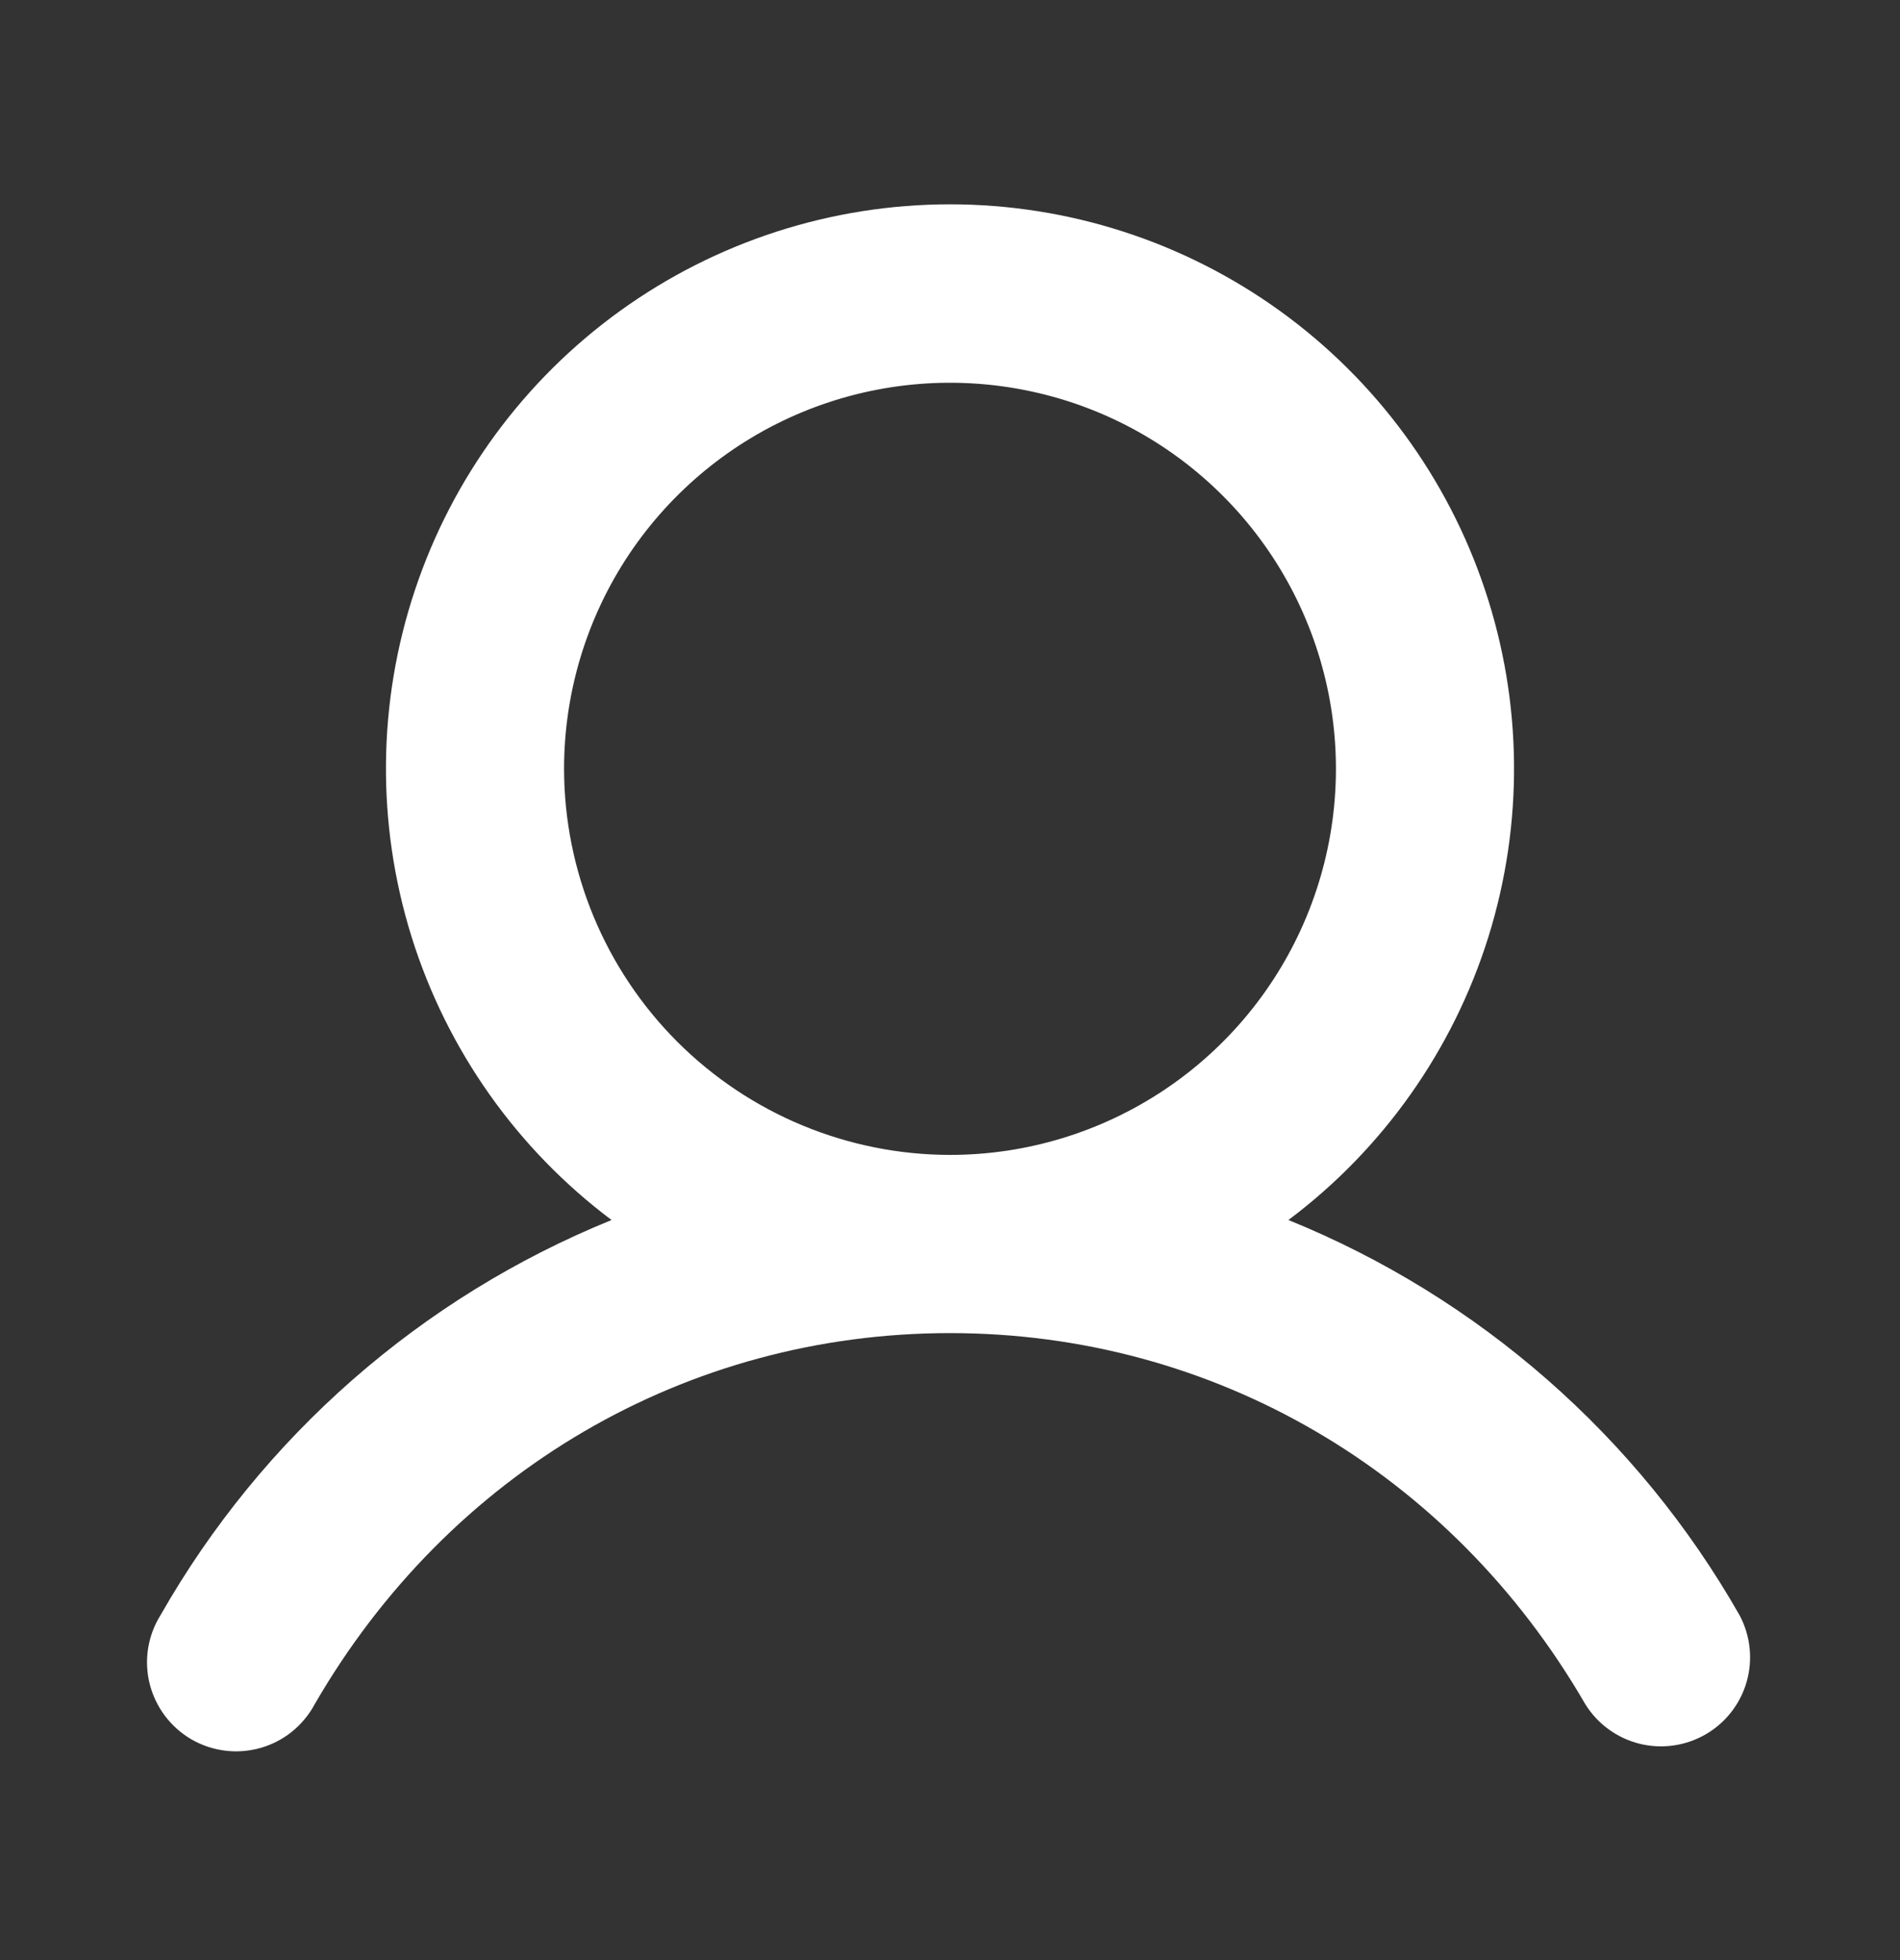 <svg viewBox="0 0 32 33" fill="currentColor" xmlns="http://www.w3.org/2000/svg">
<rect x="0" y="0" width="32" height="33" fill="#333333" stroke="none"/>
<path d="M29.298 27.194C27.584 24.186 24.908 21.842 21.7 20.54C23.295 19.344 24.473 17.676 25.068 15.773C25.662 13.869 25.643 11.827 25.012 9.936C24.382 8.044 23.172 6.399 21.555 5.233C19.937 4.067 17.994 3.44 16 3.44C14.006 3.44 12.063 4.067 10.445 5.233C8.828 6.399 7.618 8.044 6.988 9.936C6.357 11.827 6.338 13.869 6.932 15.773C7.527 17.676 8.705 19.344 10.3 20.54C7.092 21.842 4.416 24.186 2.703 27.194C2.596 27.364 2.526 27.555 2.494 27.753C2.463 27.952 2.472 28.155 2.521 28.35C2.57 28.545 2.658 28.728 2.779 28.889C2.9 29.049 3.052 29.184 3.226 29.285C3.4 29.385 3.593 29.45 3.792 29.474C3.992 29.499 4.194 29.483 4.388 29.428C4.581 29.373 4.761 29.28 4.918 29.154C5.074 29.027 5.204 28.871 5.299 28.694C7.564 24.779 11.564 22.444 16 22.444C20.436 22.444 24.436 24.78 26.701 28.694C26.907 29.024 27.233 29.262 27.611 29.357C27.989 29.451 28.388 29.395 28.726 29.2C29.063 29.006 29.311 28.687 29.418 28.313C29.524 27.938 29.481 27.537 29.298 27.194ZM9.5 12.944C9.5 11.658 9.881 10.401 10.595 9.332C11.31 8.264 12.325 7.43 13.513 6.938C14.7 6.447 16.007 6.318 17.268 6.569C18.529 6.819 19.687 7.438 20.596 8.348C21.505 9.257 22.124 10.415 22.375 11.676C22.626 12.937 22.497 14.243 22.005 15.431C21.513 16.619 20.68 17.634 19.611 18.348C18.542 19.062 17.286 19.444 16 19.444C14.277 19.442 12.625 18.756 11.406 17.538C10.188 16.319 9.502 14.667 9.5 12.944Z" fill="#ffffff" />
</svg>
